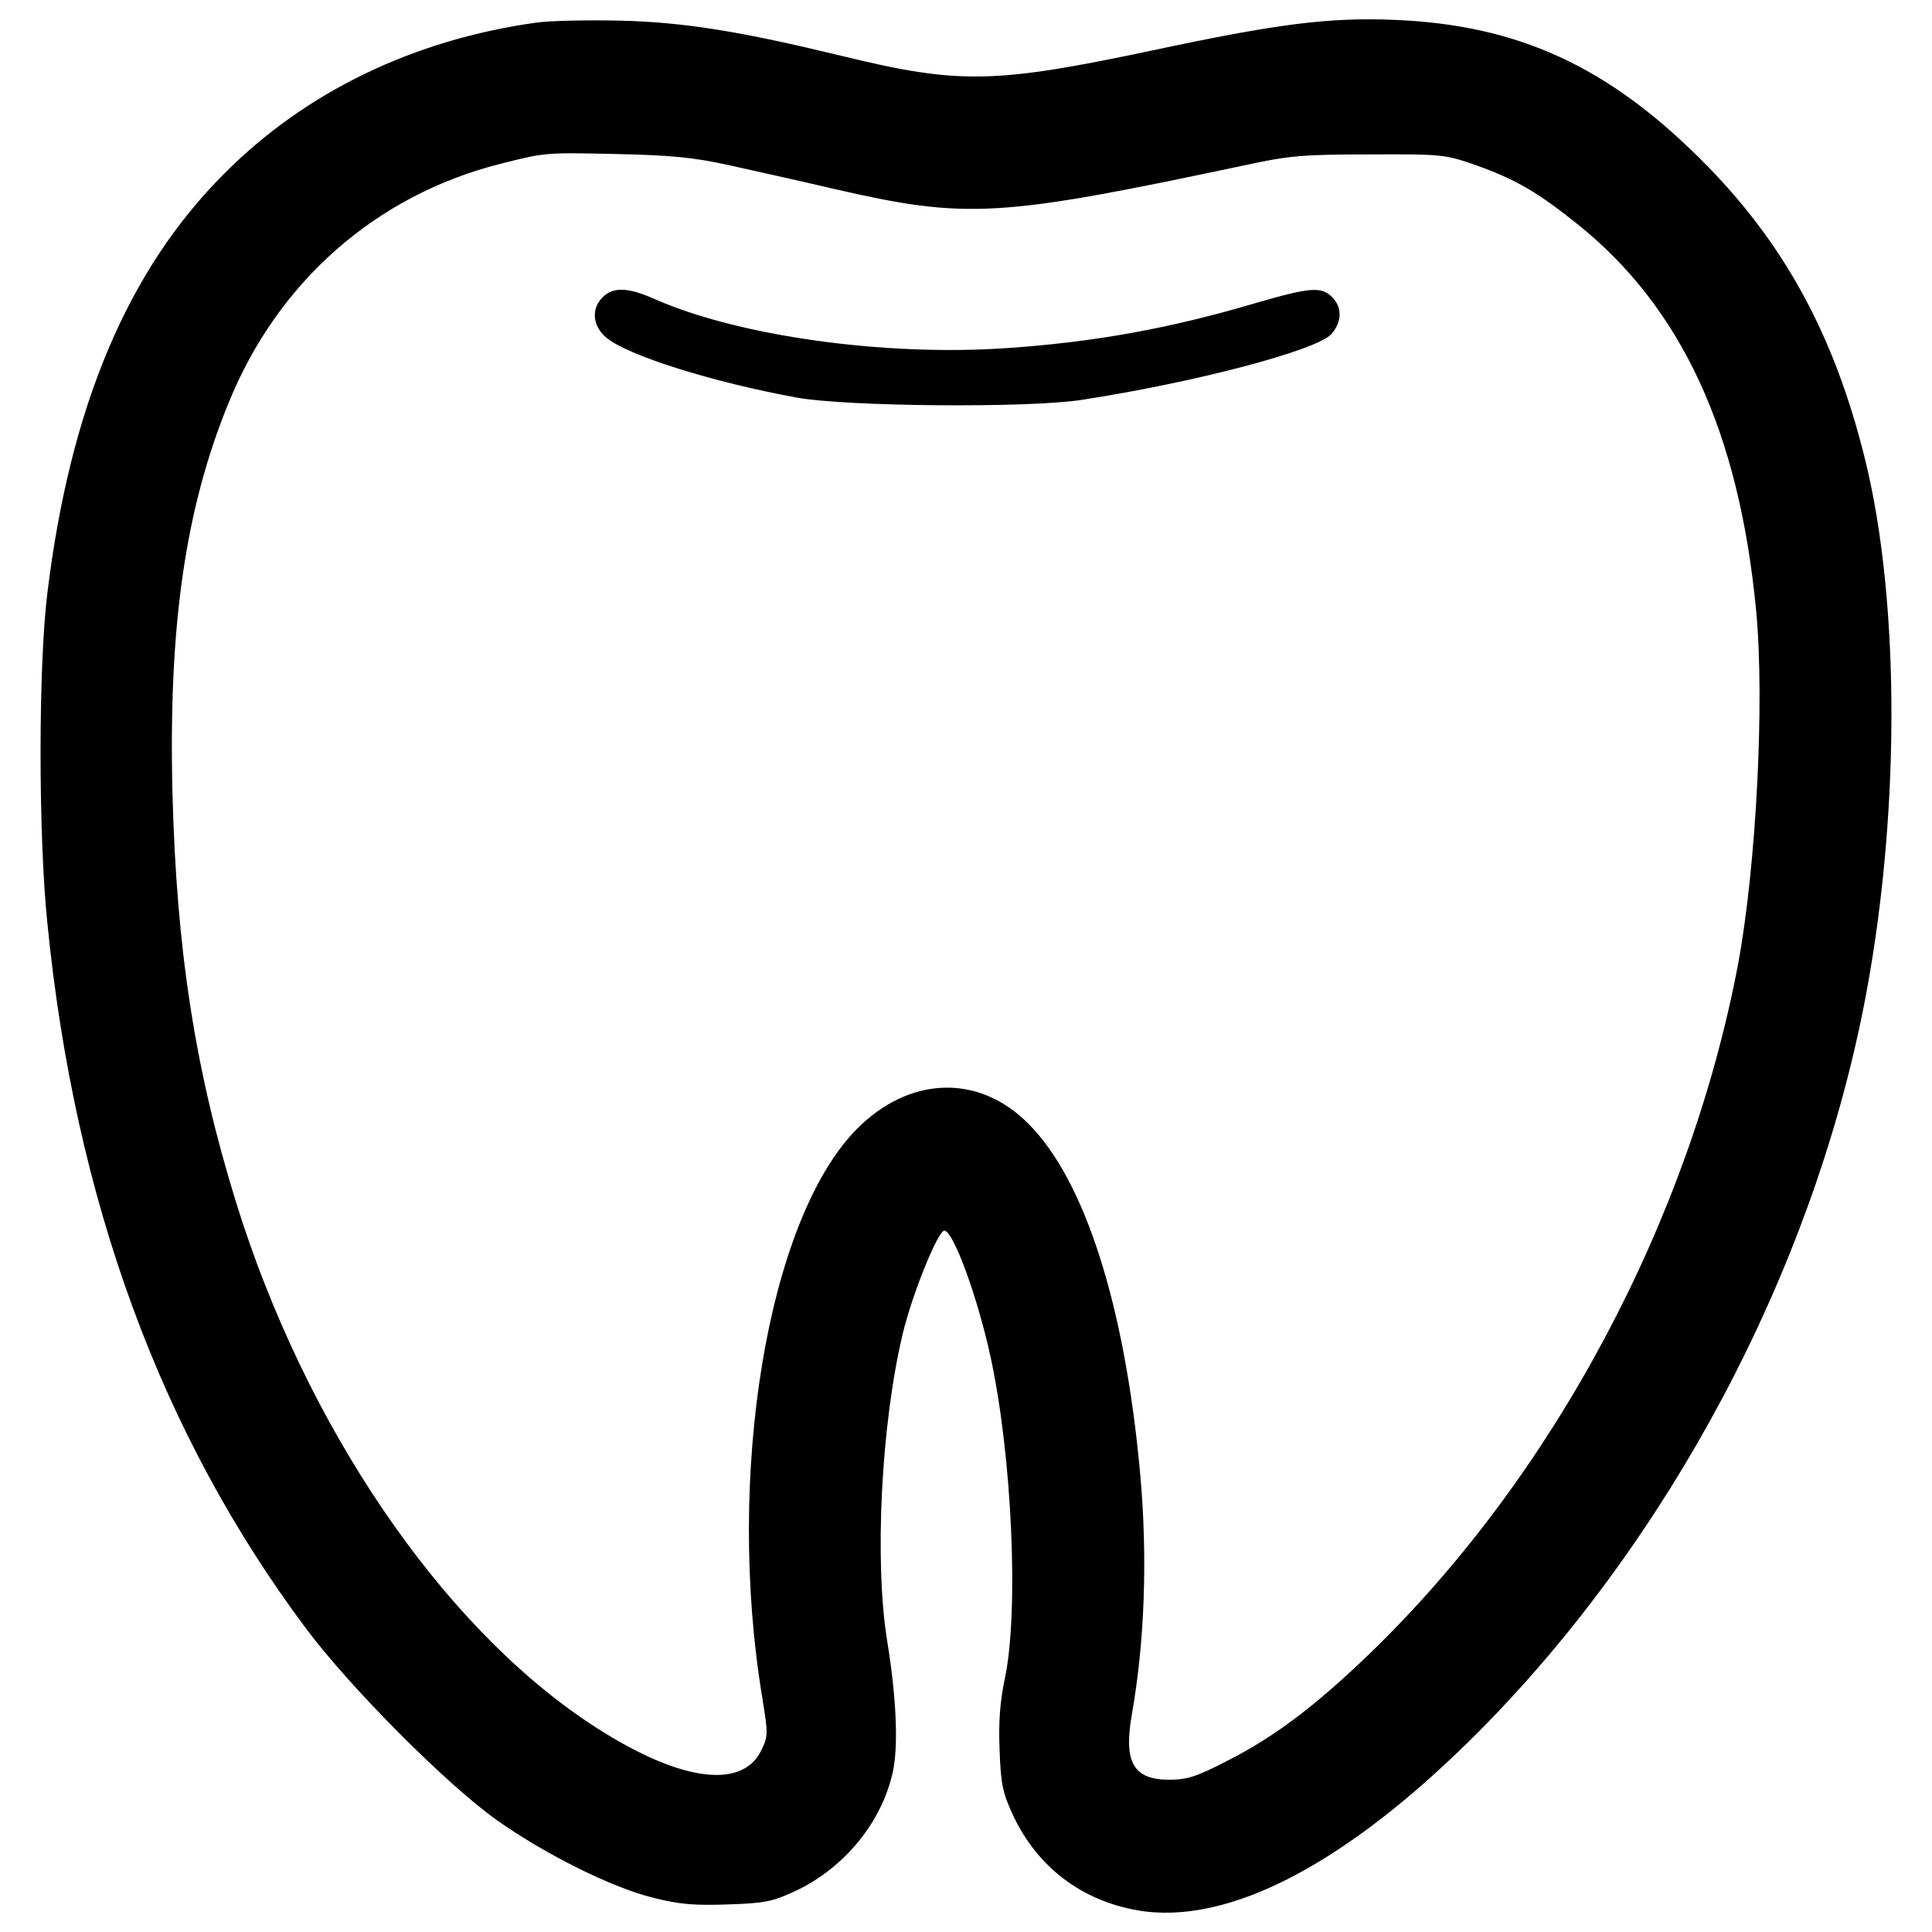 <?xml version="1.0" encoding="utf-8"?>
<!-- Svg Vector Icons : http://www.onlinewebfonts.com/icon -->
<!DOCTYPE svg PUBLIC "-//W3C//DTD SVG 1.1//EN" "http://www.w3.org/Graphics/SVG/1.1/DTD/svg11.dtd">
<svg version="1.1" xmlns="http://www.w3.org/2000/svg" xmlns:xlink="http://www.w3.org/1999/xlink" x="0px" y="0px" viewBox="0 0 1000 1000" enable-background="new 0 0 1000 1000" xml:space="preserve">
<g><g transform="translate(0,511) scale(0.1,-0.1)"><path d="M2774.4,4992.8c-635.4-89.3-1191.6-357.3-1613.9-781.6C661.1,3711.9,362.7,3005.4,245,2039.1c-46.7-379.6-46.7-1252.5,0-1705.2c142.1-1435.3,586.7-2647.2,1339.8-3654.1c229.4-306.5,724.7-803.9,986.6-990.7c249.7-176.6,594.8-349.2,810-401.9c134-34.5,215.2-40.6,385.7-34.5c190.8,6.1,231.4,14.2,353.2,71c251.7,119.8,444.6,355.3,501.4,617.1c28.4,131.9,18.3,379.6-28.4,667.9c-69,414.1-32.5,1130.7,79.2,1597.6c48.7,205,182.7,533.9,215.2,533.9c46.7,0,172.5-345.1,239.5-653.7c111.6-515.6,146.2-1313.4,75.1-1658.6c-26.4-121.8-34.5-233.5-28.4-375.6c6.1-178.6,16.2-223.3,71-341c125.8-265.9,353.2-438.5,643.5-489.2c471-81.2,1088.1,243.6,1768.2,927.7C8639.2-2859.4,9370-1485,9644.1-112.7c190.8,958.2,194.9,2091,10.2,2842.1c-158.4,645.6-422.3,1128.7-848.6,1553c-487.2,487.2-952.1,698.3-1585.5,724.7c-343.1,14.2-609-20.3-1256.6-158.3c-816.1-172.5-998.8-176.6-1605.8-28.4c-527.8,127.9-816.1,174.6-1147,182.7C3044.4,5007,2847.5,5003,2774.4,4992.8z M3769.1,4255.9c127.9-28.4,375.6-83.2,548.1-123.8c690.2-158.3,848.6-148.2,2131.6,123.8c223.3,48.7,300.4,54.8,639.5,54.8c371.5,2,391.8,0,548.1-54.8c207.1-73.1,324.8-142.1,531.9-308.6c535.9-430.4,834.3-1075.9,921.6-1999.6c44.7-471,0-1323.6-93.4-1827C8744.8-1209,8036.3-2536.6,7086.2-3452.2c-278.1-268-493.3-430.4-734.9-552.2c-156.3-81.2-207.1-97.4-298.4-97.4c-186.8,0-237.5,89.3-194.9,335c67,377.6,83.3,820.2,42.6,1258.6c-79.2,862.8-286.3,1512.4-578.6,1802.7c-257.8,259.8-619.2,245.6-891.2-32.5c-458.8-471-676-1788.5-485.2-2939.5c30.5-188.8,30.5-199-6.1-274.1c-103.5-209.1-442.5-154.3-891.2,144.1c-769.4,511.6-1467.7,1540.8-1825,2689.8C1010.3-431.5,912.9,193.8,892.5,1013.9c-20.3,852.6,65,1459.6,290.3,2009.7C1436.6,3651,1946.2,4099.6,2589.7,4262c233.4,58.9,231.4,58.9,600.9,50.8C3464.6,4306.7,3584.4,4296.5,3769.1,4255.9z"/><path d="M3119.5,3571.8c-60.9-60.9-52.8-148.2,18.3-209.1c111.6-93.4,552.2-231.4,986.6-310.6c253.8-46.7,1195.7-54.8,1471.8-12.2c582.6,89.3,1218,255.8,1295.2,341c54.8,62.9,56.8,138,4.1,190.8c-56.8,56.8-115.7,50.8-389.8-28.4c-450.7-134-846.5-205-1301.2-235.5c-629.3-42.6-1382.5,62.9-1814.9,253.8C3253.5,3622.6,3174.3,3626.6,3119.5,3571.8z"/>
</g></g>
</svg>